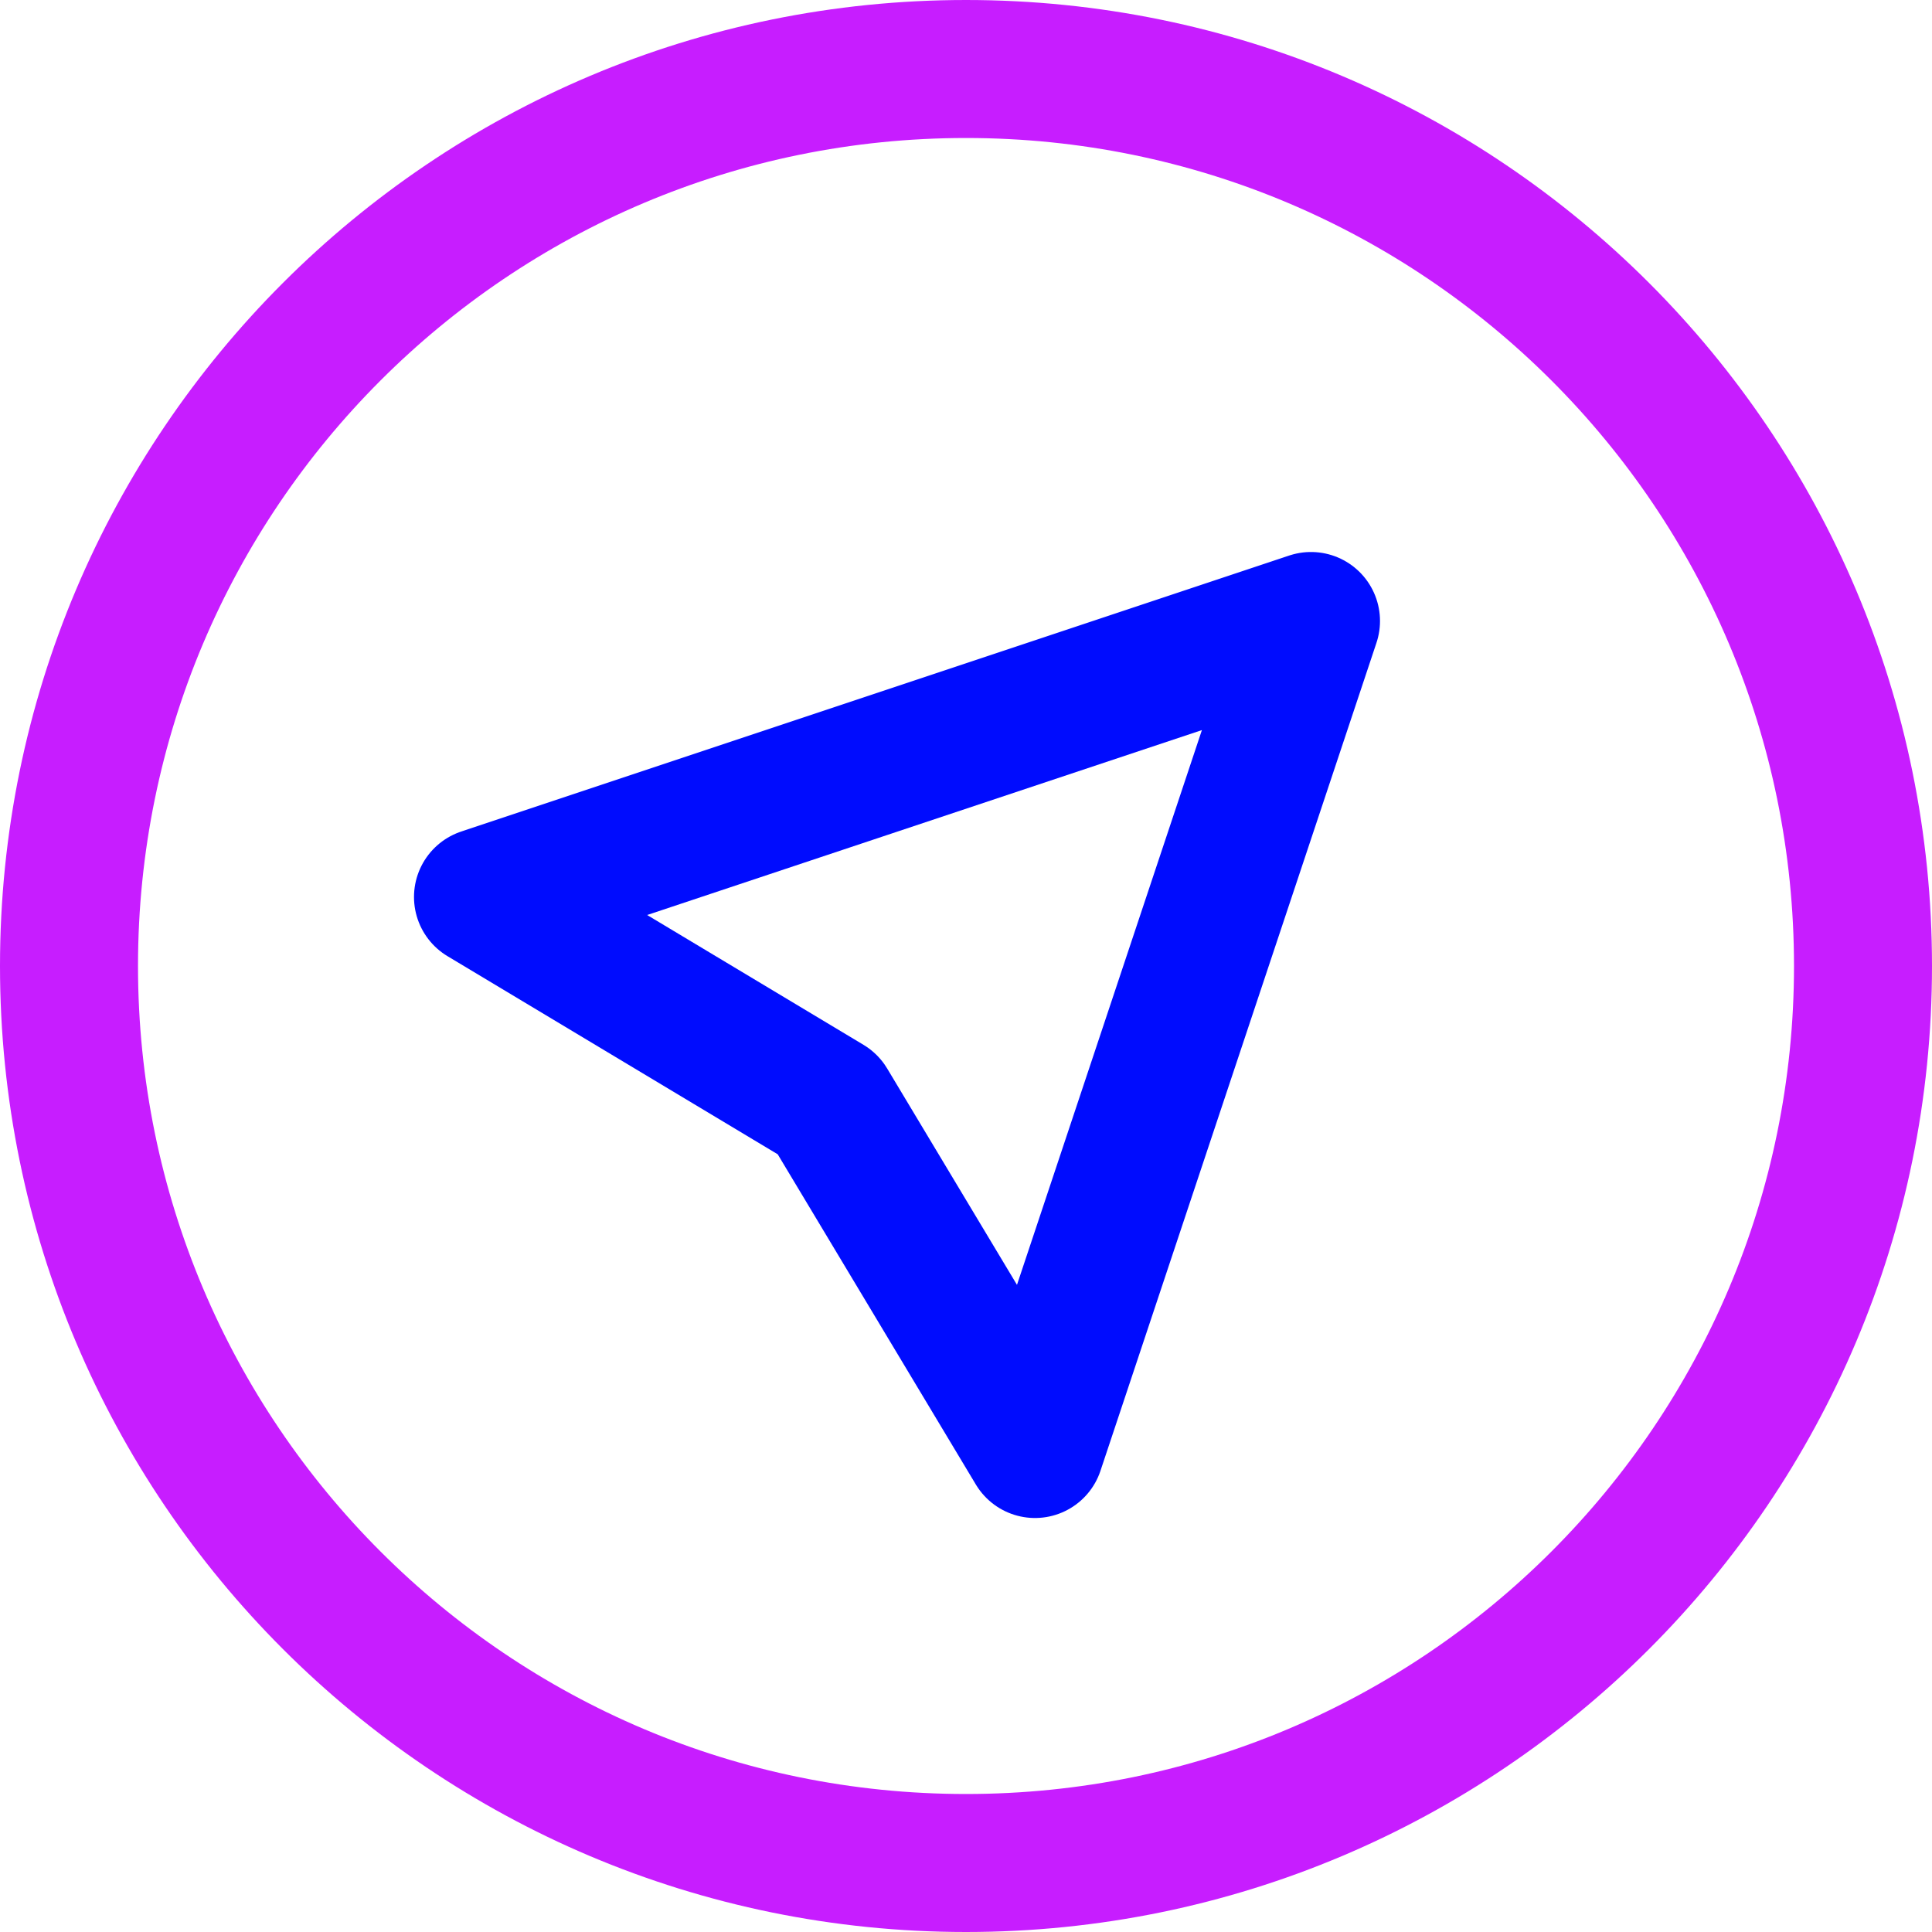 <svg xmlns="http://www.w3.org/2000/svg" fill="none" viewBox="0 0 14 14" id="Location-Compass-1--Streamline-Core-Neon">
  <desc>
    Location Compass 1 Streamline Icon: https://streamlinehq.com
  </desc>
  <g id="location-compass-1--arrow-compass-location-gps-map-maps-point">
    <path id="Vector" stroke="#c71dff" stroke-linecap="round" stroke-linejoin="round" d="M7 13.5c3.59 0 6.5 -2.91 6.5 -6.5C13.5 3.41 10.59 0.5 7 0.5 3.41 0.5 0.5 3.41 0.5 7c0 3.59 2.91 6.5 6.5 6.5Z" stroke-width="1"></path>
    <path id="Vector_2" stroke="#000cfe" stroke-linecap="round" stroke-linejoin="round" d="m7.5 10.5 2 -6 -6 2L6 8l1.5 2.5Z" stroke-width="1"></path>
  </g>
</svg>